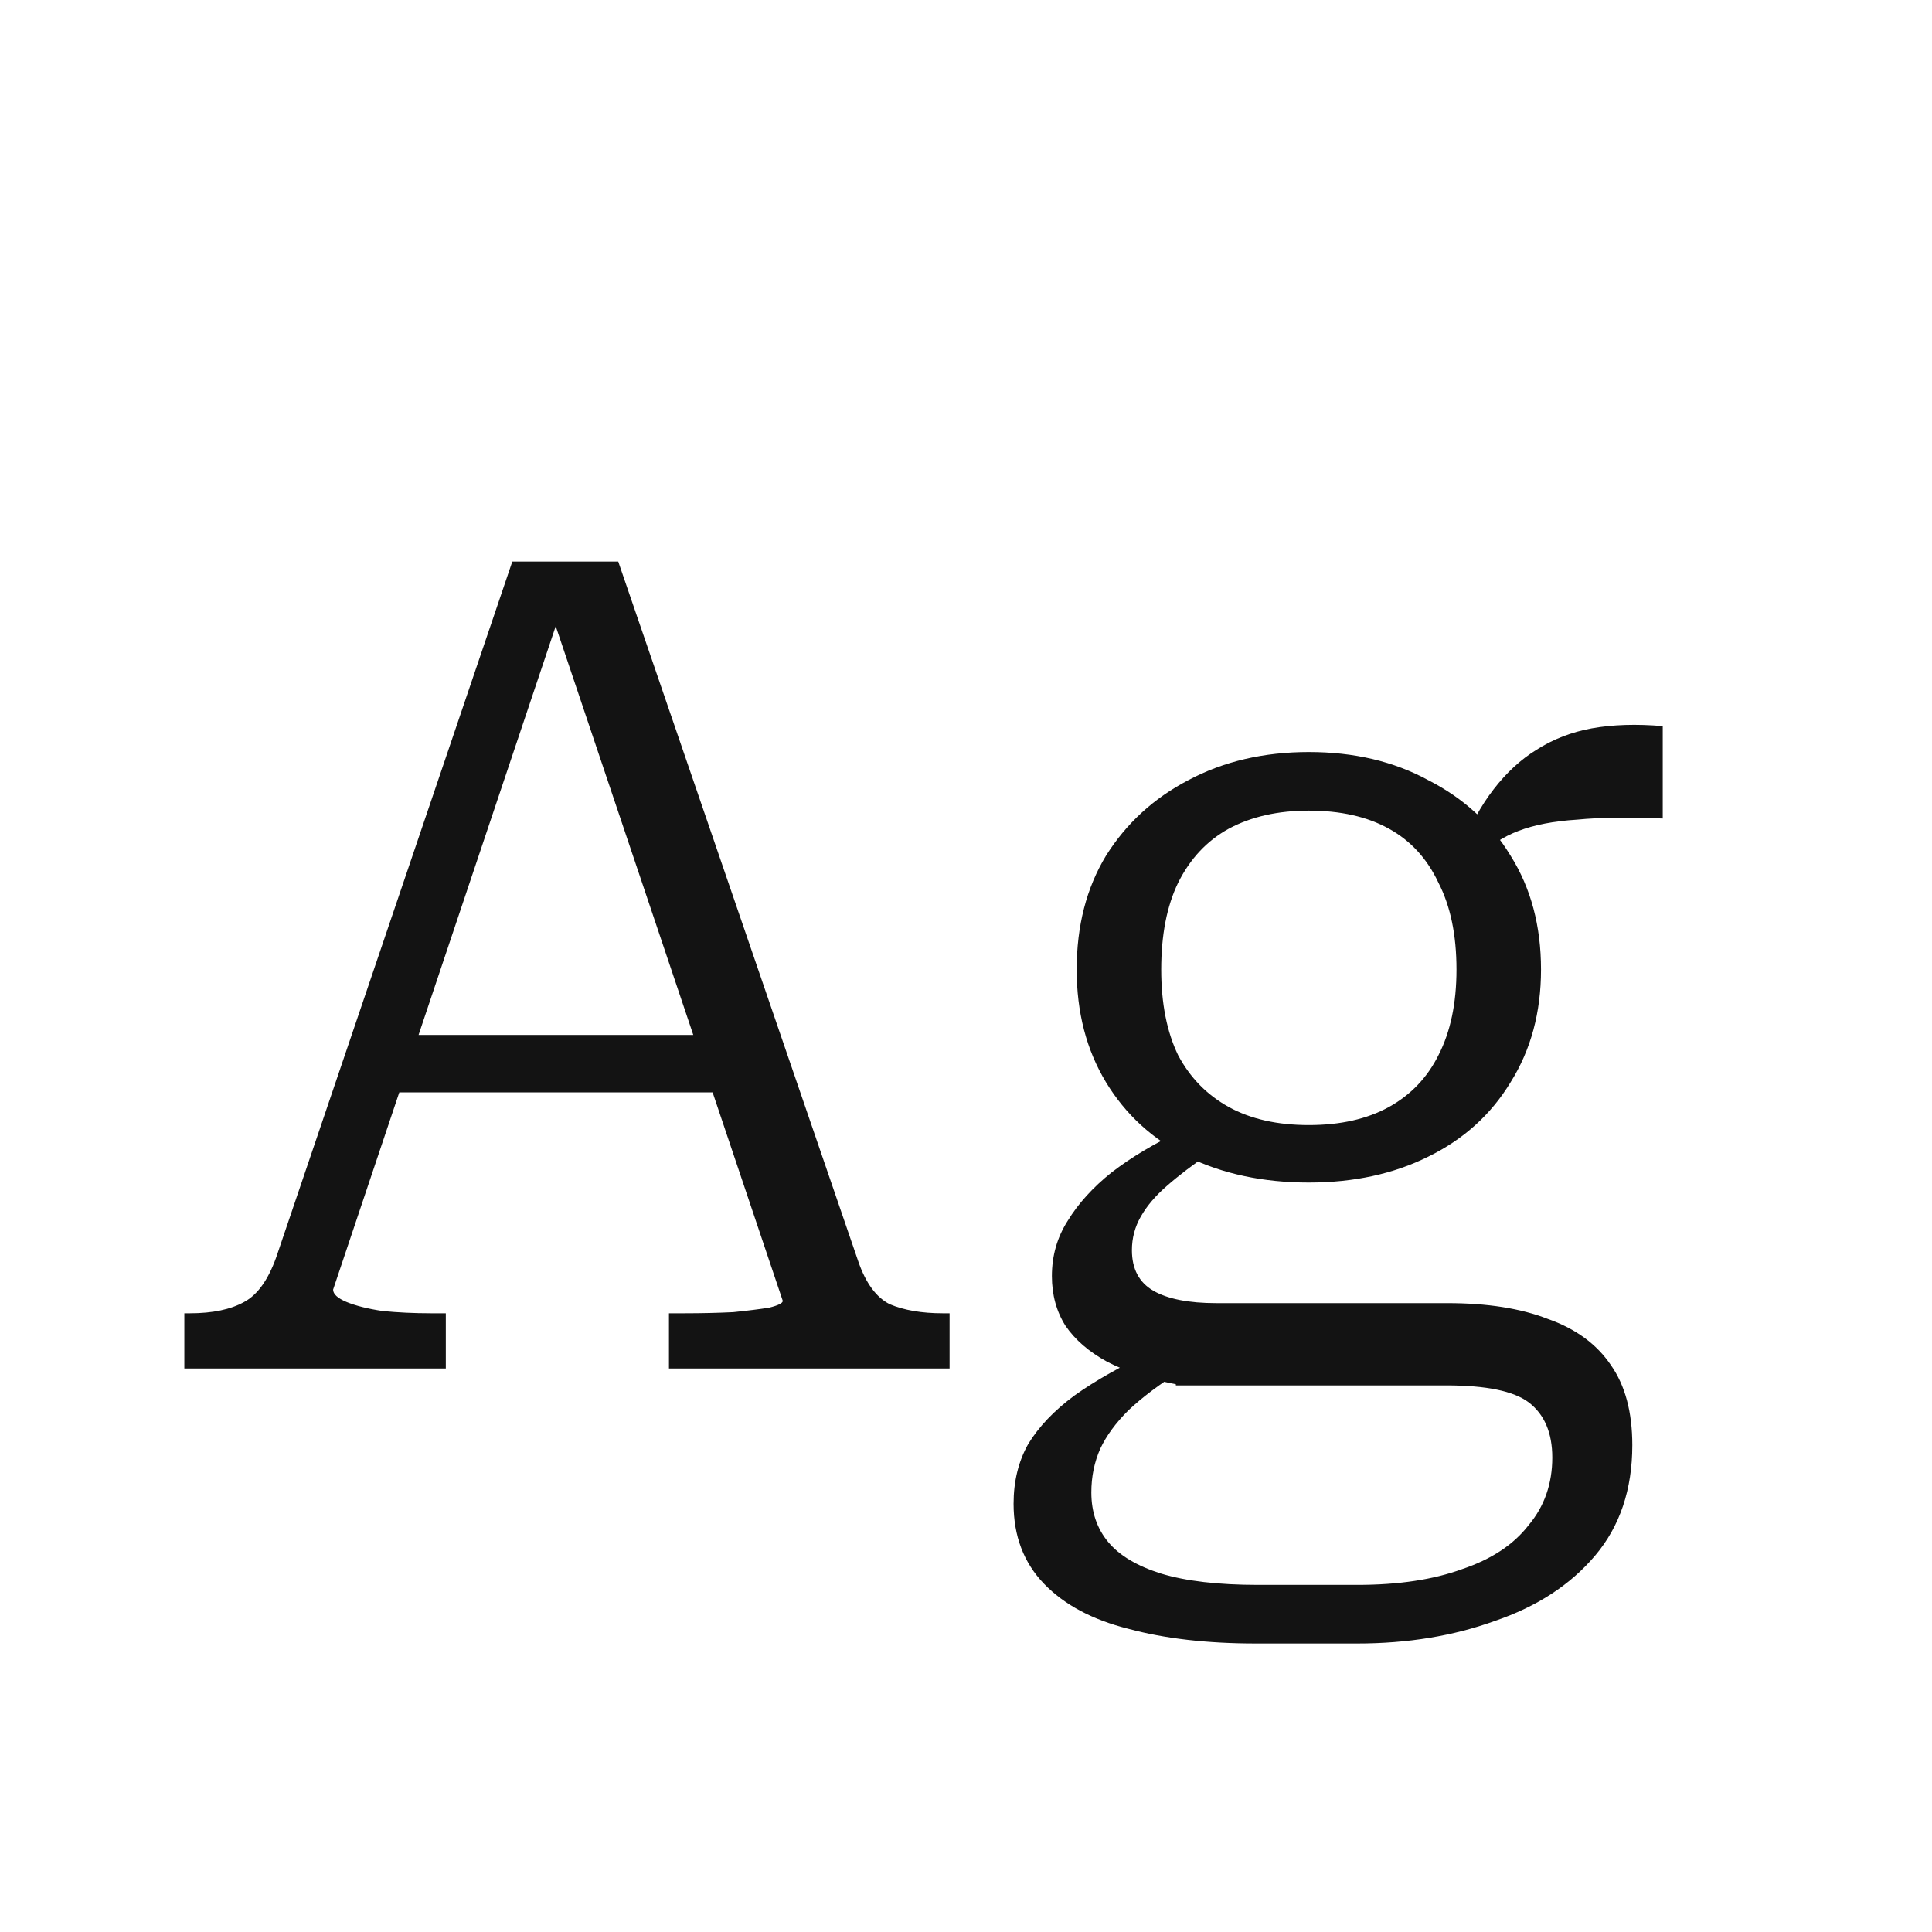 <svg width="24" height="24" viewBox="0 0 24 24" fill="none" xmlns="http://www.w3.org/2000/svg">
<path d="M4.852 12.856H8.968L9.094 13.57H4.698L4.852 12.856ZM6.77 7.382L6.966 7.592L4.138 16.02C4.138 16.076 4.194 16.127 4.306 16.174C4.418 16.22 4.567 16.258 4.754 16.286C4.94 16.304 5.141 16.314 5.356 16.314H5.538V17H2.29V16.314H2.36C2.64 16.314 2.864 16.267 3.032 16.174C3.209 16.08 3.349 15.875 3.452 15.558L6.364 6.976H7.68L10.662 15.67C10.755 15.94 10.886 16.118 11.054 16.202C11.231 16.276 11.45 16.314 11.712 16.314H11.796V17H8.31V16.314H8.492C8.716 16.314 8.921 16.309 9.108 16.3C9.294 16.281 9.444 16.262 9.556 16.244C9.668 16.216 9.724 16.188 9.724 16.16L6.77 7.382ZM20.655 10.168C20.235 10.149 19.88 10.154 19.591 10.182C19.302 10.2 19.059 10.247 18.863 10.322C18.667 10.396 18.499 10.508 18.359 10.658L18.149 10.546C18.261 10.256 18.396 10.009 18.555 9.804C18.714 9.598 18.891 9.435 19.087 9.314C19.292 9.183 19.521 9.094 19.773 9.048C20.034 9.001 20.328 8.992 20.655 9.02V10.168ZM16.259 14.69C15.69 14.69 15.186 14.582 14.747 14.368C14.318 14.153 13.982 13.845 13.739 13.444C13.496 13.042 13.375 12.576 13.375 12.044C13.375 11.502 13.496 11.031 13.739 10.63C13.991 10.228 14.332 9.916 14.761 9.692C15.2 9.458 15.699 9.342 16.259 9.342C16.819 9.342 17.314 9.458 17.743 9.692C18.182 9.916 18.522 10.228 18.765 10.63C19.017 11.031 19.143 11.502 19.143 12.044C19.143 12.576 19.017 13.042 18.765 13.444C18.522 13.845 18.182 14.153 17.743 14.368C17.314 14.582 16.819 14.69 16.259 14.69ZM16.259 13.976C16.651 13.976 16.982 13.901 17.253 13.752C17.524 13.602 17.729 13.388 17.869 13.108C18.018 12.818 18.093 12.464 18.093 12.044C18.093 11.614 18.018 11.255 17.869 10.966C17.729 10.667 17.524 10.443 17.253 10.294C16.982 10.144 16.651 10.07 16.259 10.07C15.876 10.07 15.545 10.144 15.265 10.294C14.994 10.443 14.784 10.667 14.635 10.966C14.495 11.255 14.425 11.614 14.425 12.044C14.425 12.464 14.495 12.818 14.635 13.108C14.784 13.388 14.994 13.602 15.265 13.752C15.536 13.901 15.867 13.976 16.259 13.976ZM15.601 20.416C14.994 20.416 14.467 20.355 14.019 20.234C13.571 20.122 13.221 19.935 12.969 19.674C12.717 19.412 12.591 19.081 12.591 18.68C12.591 18.4 12.652 18.152 12.773 17.938C12.904 17.723 13.095 17.522 13.347 17.336C13.608 17.149 13.94 16.962 14.341 16.776L14.691 17.014C14.411 17.191 14.187 17.359 14.019 17.518C13.86 17.676 13.744 17.835 13.669 17.994C13.594 18.162 13.557 18.344 13.557 18.54C13.557 18.782 13.627 18.988 13.767 19.156C13.907 19.324 14.126 19.454 14.425 19.548C14.733 19.641 15.134 19.688 15.629 19.688H16.861C17.374 19.688 17.808 19.622 18.163 19.492C18.527 19.37 18.802 19.188 18.989 18.946C19.185 18.712 19.283 18.432 19.283 18.106C19.283 17.798 19.185 17.569 18.989 17.42C18.802 17.28 18.462 17.21 17.967 17.21H14.607V17.196C14.271 17.13 13.986 17.037 13.753 16.916C13.529 16.794 13.356 16.645 13.235 16.468C13.123 16.29 13.067 16.085 13.067 15.852C13.067 15.6 13.132 15.371 13.263 15.166C13.394 14.951 13.576 14.75 13.809 14.564C14.052 14.377 14.341 14.204 14.677 14.046L15.027 14.326C14.822 14.466 14.644 14.601 14.495 14.732C14.355 14.853 14.248 14.979 14.173 15.11C14.098 15.24 14.061 15.38 14.061 15.53C14.061 15.763 14.15 15.931 14.327 16.034C14.504 16.136 14.766 16.188 15.111 16.188H17.981C18.476 16.188 18.891 16.253 19.227 16.384C19.572 16.505 19.834 16.696 20.011 16.958C20.188 17.21 20.277 17.541 20.277 17.952C20.277 18.502 20.123 18.96 19.815 19.324C19.507 19.688 19.092 19.958 18.569 20.136C18.056 20.322 17.486 20.416 16.861 20.416H15.601Z" fill="#131313"/>
</svg>

